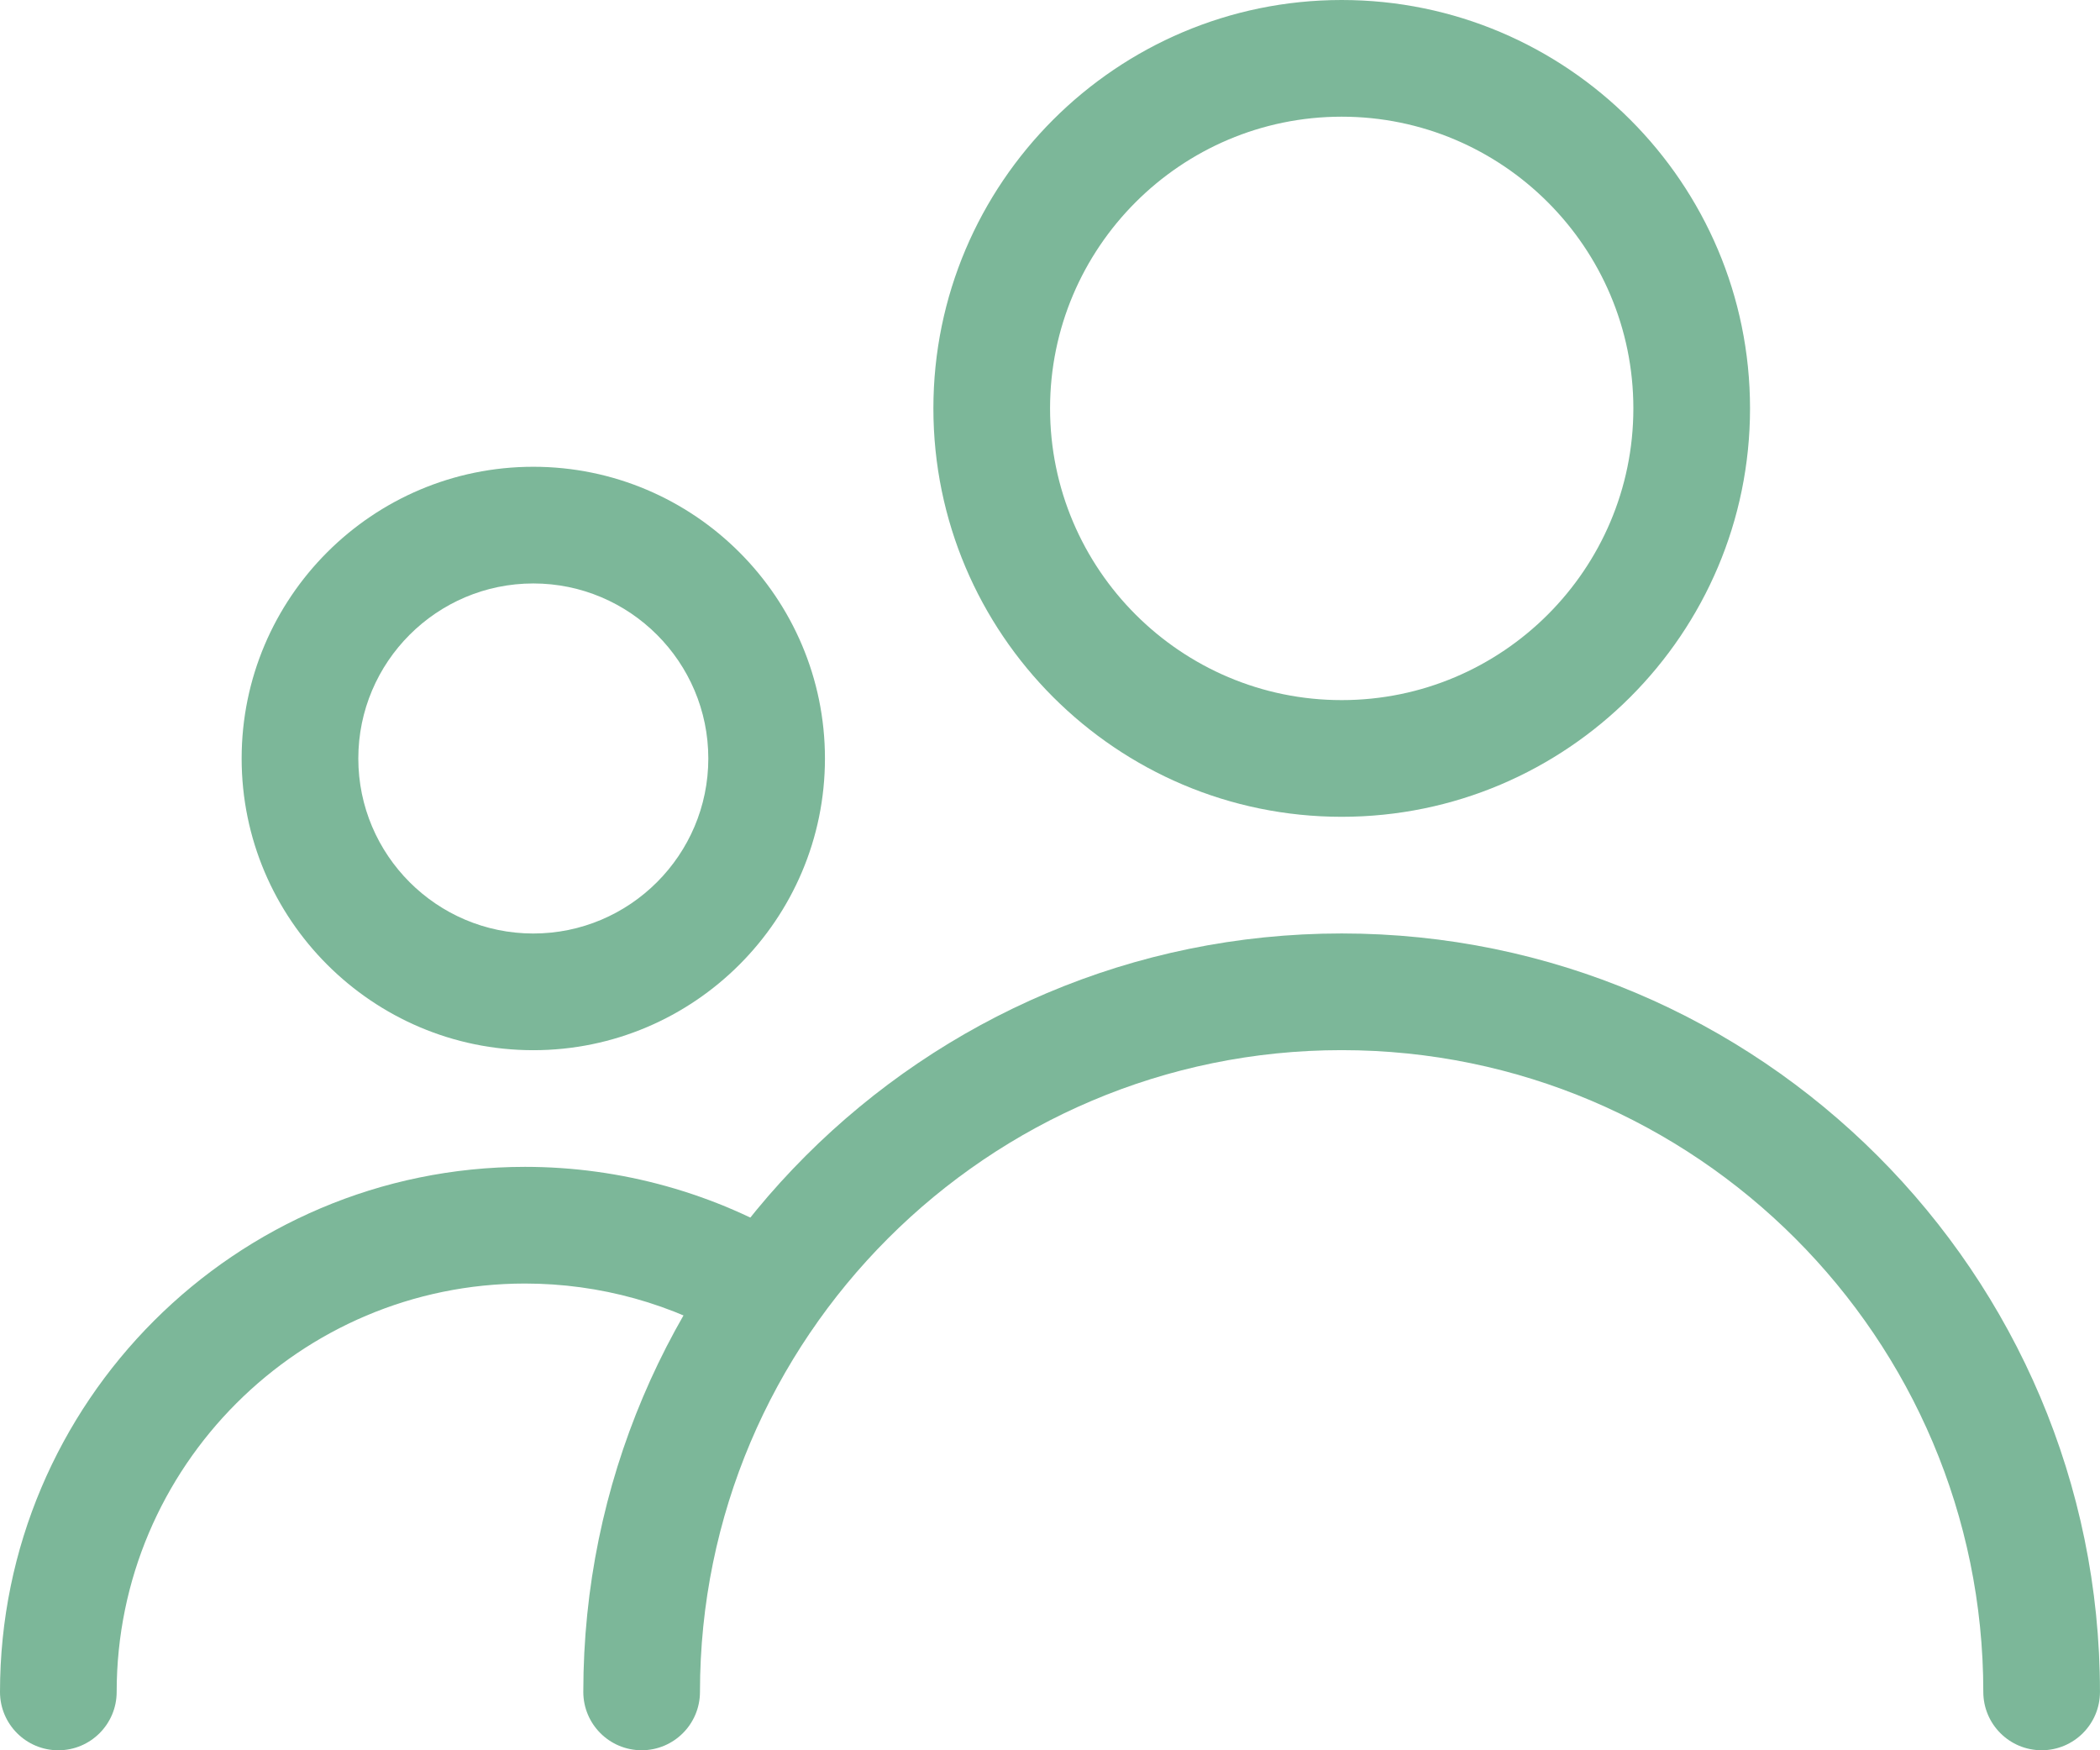 <svg width="72" height="60" viewBox="0 0 72 60" fill="none" xmlns="http://www.w3.org/2000/svg">
<path d="M46.001 0C38.282 0 32.002 6.28 32.002 14C32.002 21.72 38.281 28 46.001 28C53.721 28 60.001 21.72 60.001 14C60.001 6.28 53.721 0 46.001 0ZM46.001 24C40.489 24 36.002 19.512 36.002 14C36.002 8.488 40.489 4 46.001 4C51.513 4 56.001 8.488 56.001 14C56.001 19.512 51.514 24 46.001 24Z" fill="#7CB799"/>
<path d="M18.285 16.001C12.768 16.001 8.285 20.489 8.285 26.001C8.285 31.513 12.773 36.001 18.285 36.001C23.797 36.001 28.284 31.513 28.284 26.001C28.284 20.489 23.8 16.001 18.285 16.001ZM18.285 32.001C14.976 32.001 12.285 29.309 12.285 26.001C12.285 22.693 14.976 20.001 18.285 20.001C21.593 20.001 24.285 22.693 24.285 26.001C24.285 29.309 21.592 32.001 18.285 32.001Z" fill="#7CB799"/>
<path d="M45.999 31.999C31.663 31.999 19.999 43.663 19.999 57.999C19.999 59.103 20.895 59.999 21.999 59.999C23.103 59.999 23.999 59.103 23.999 57.999C23.999 45.867 33.867 35.999 45.999 35.999C58.131 35.999 67.999 45.867 67.999 57.999C67.999 59.103 68.895 59.999 69.999 59.999C71.103 59.999 71.999 59.103 71.999 57.999C71.999 43.663 60.335 31.999 45.999 31.999Z" fill="#7CB799"/>
<path d="M27.32 42.596C24.516 40.9 21.292 40 18 40C8.076 40 0 48.076 0 58C0 59.104 0.896 60 2 60C3.104 60 4 59.104 4 58C4 50.28 10.28 44 18 44C20.564 44 23.068 44.696 25.244 46.016C26.184 46.588 27.416 46.288 27.992 45.344C28.568 44.4 28.264 43.172 27.32 42.596Z" fill="#7CB799"/>
</svg>

